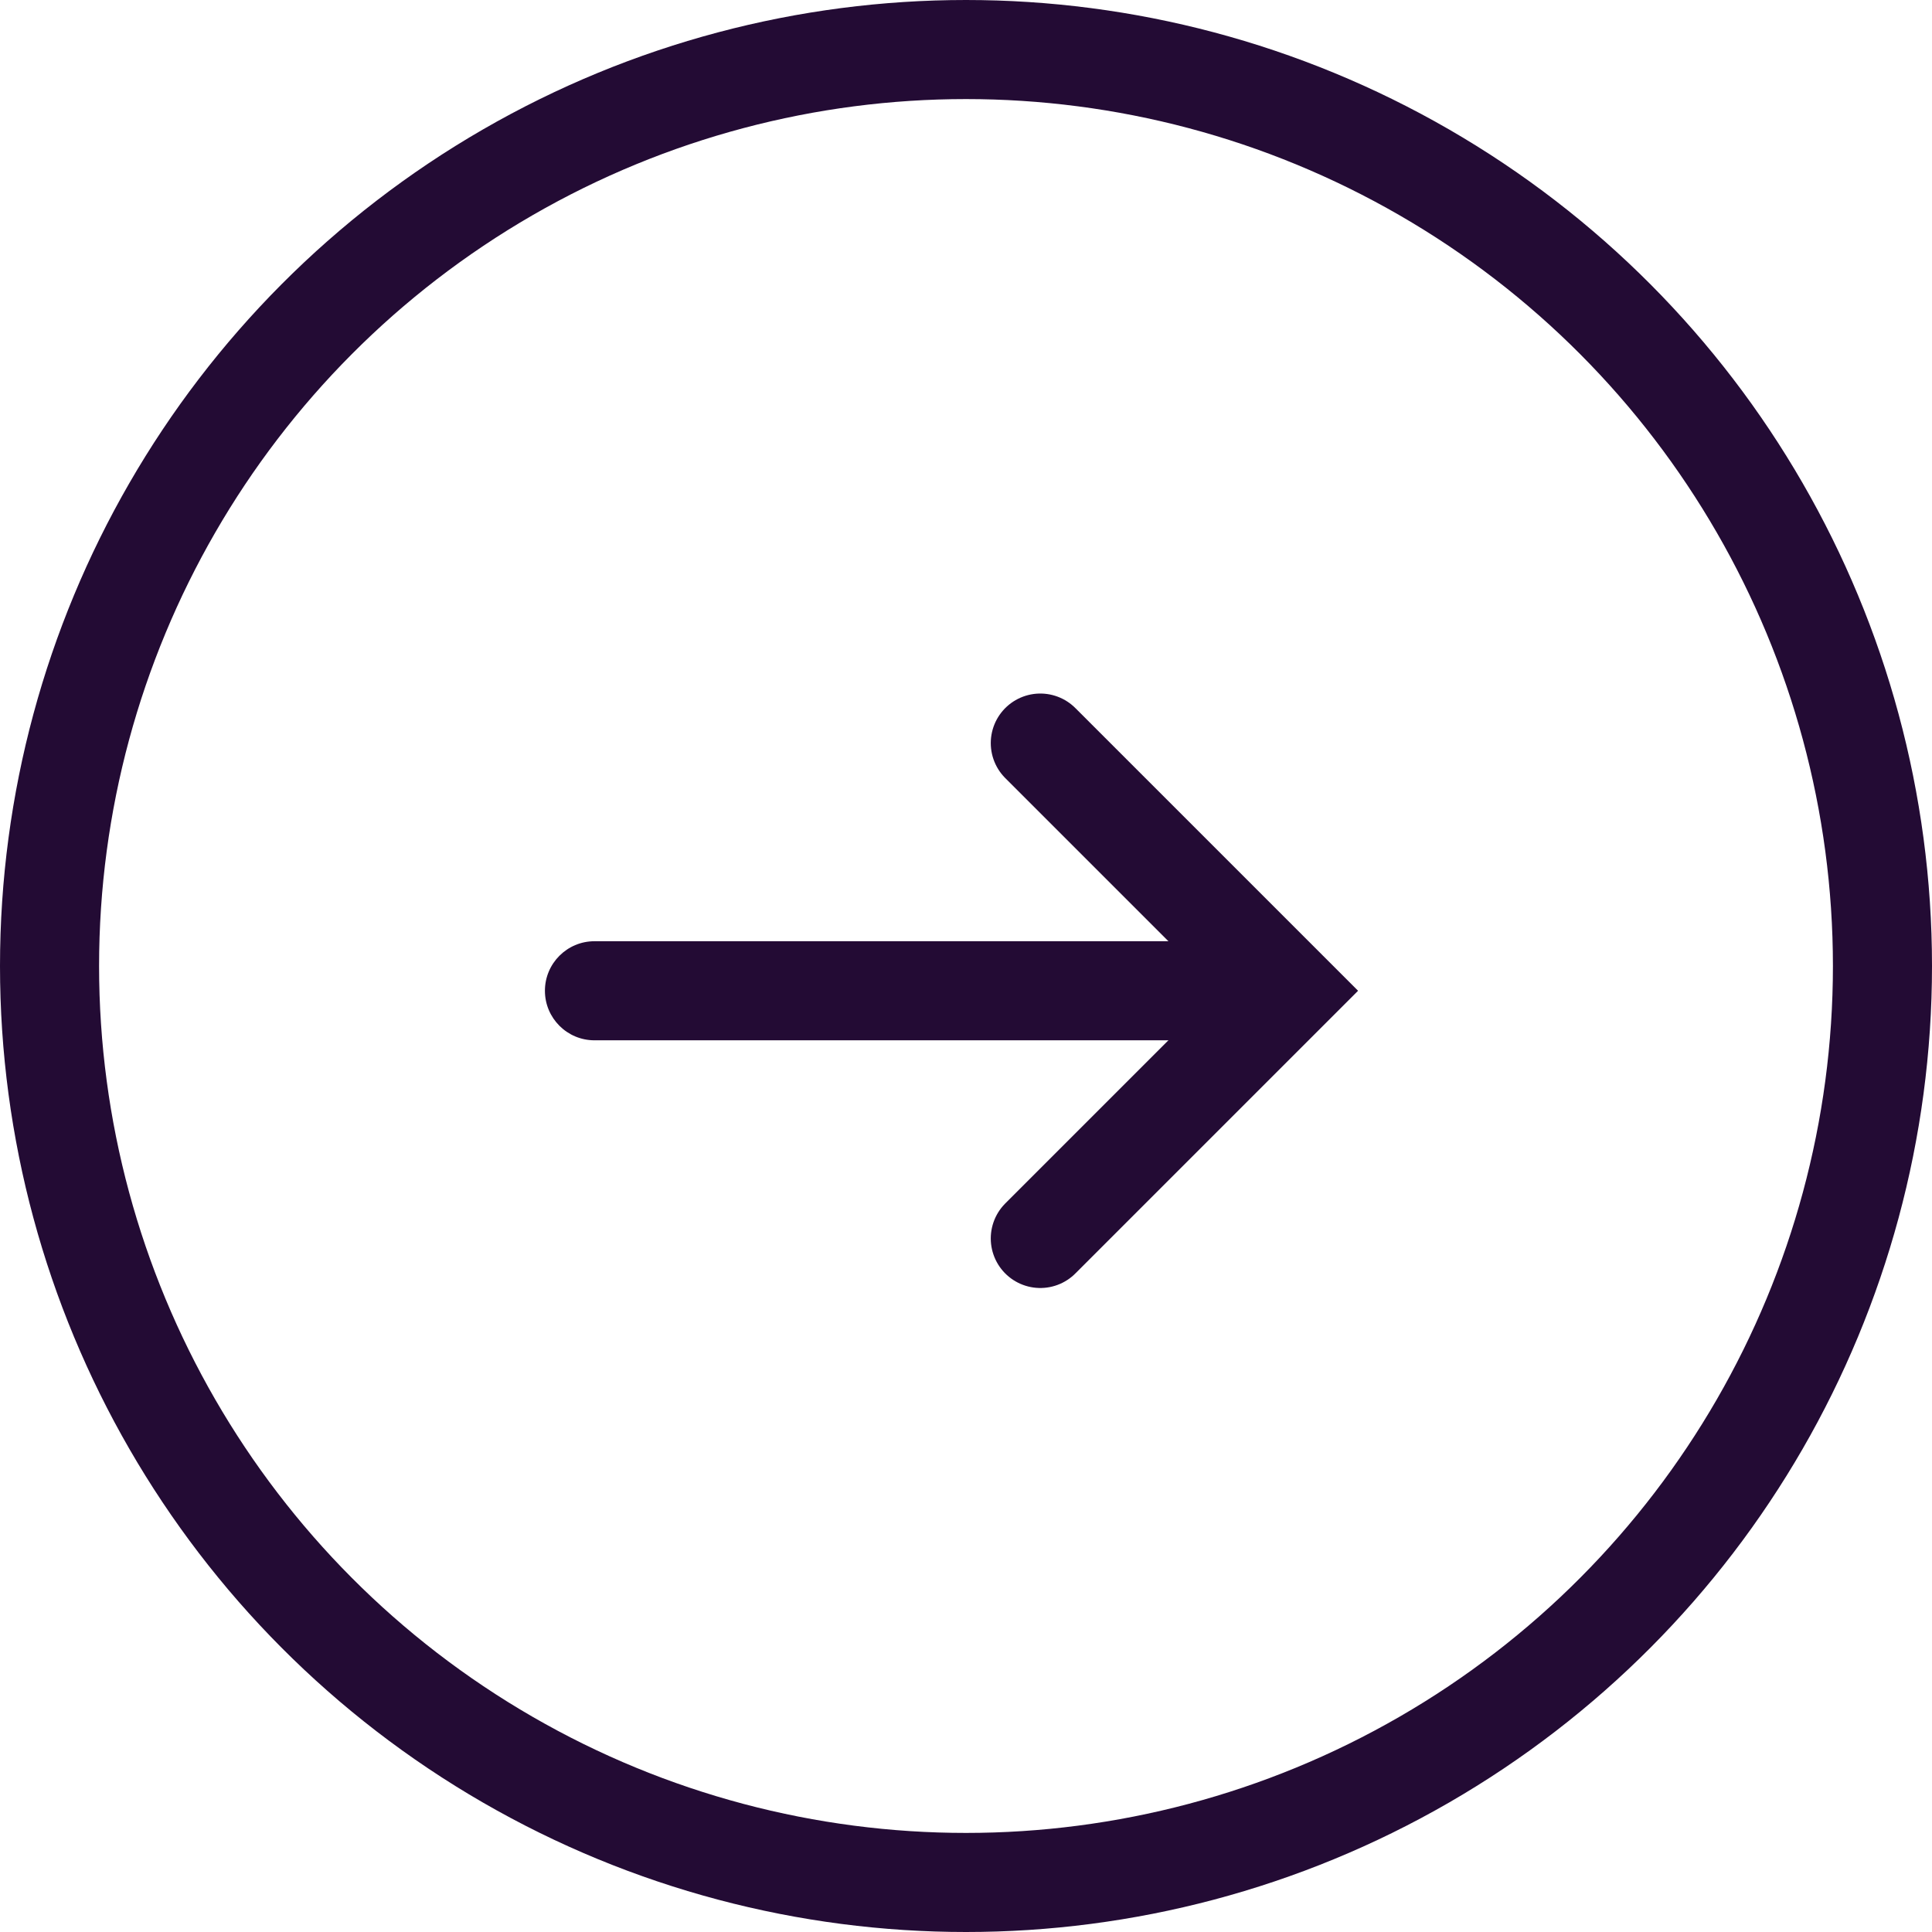 <svg width="39" height="39" viewBox="0 0 39 39" fill="none" xmlns="http://www.w3.org/2000/svg">
<circle cx="19.5" cy="19.5" r="18.5" stroke="#230B34" stroke-width="2"/>
<path d="M11 20C11 19.448 11.448 19 12 19H24C24.552 19 25 19.448 25 20V20C25 20.552 24.552 21 24 21H12C11.448 21 11 20.552 11 20V20Z" fill="#230B34"/>
<path d="M21 15L26 20L21 25" stroke="#230B34" stroke-width="2" stroke-linecap="round"/>
</svg>
